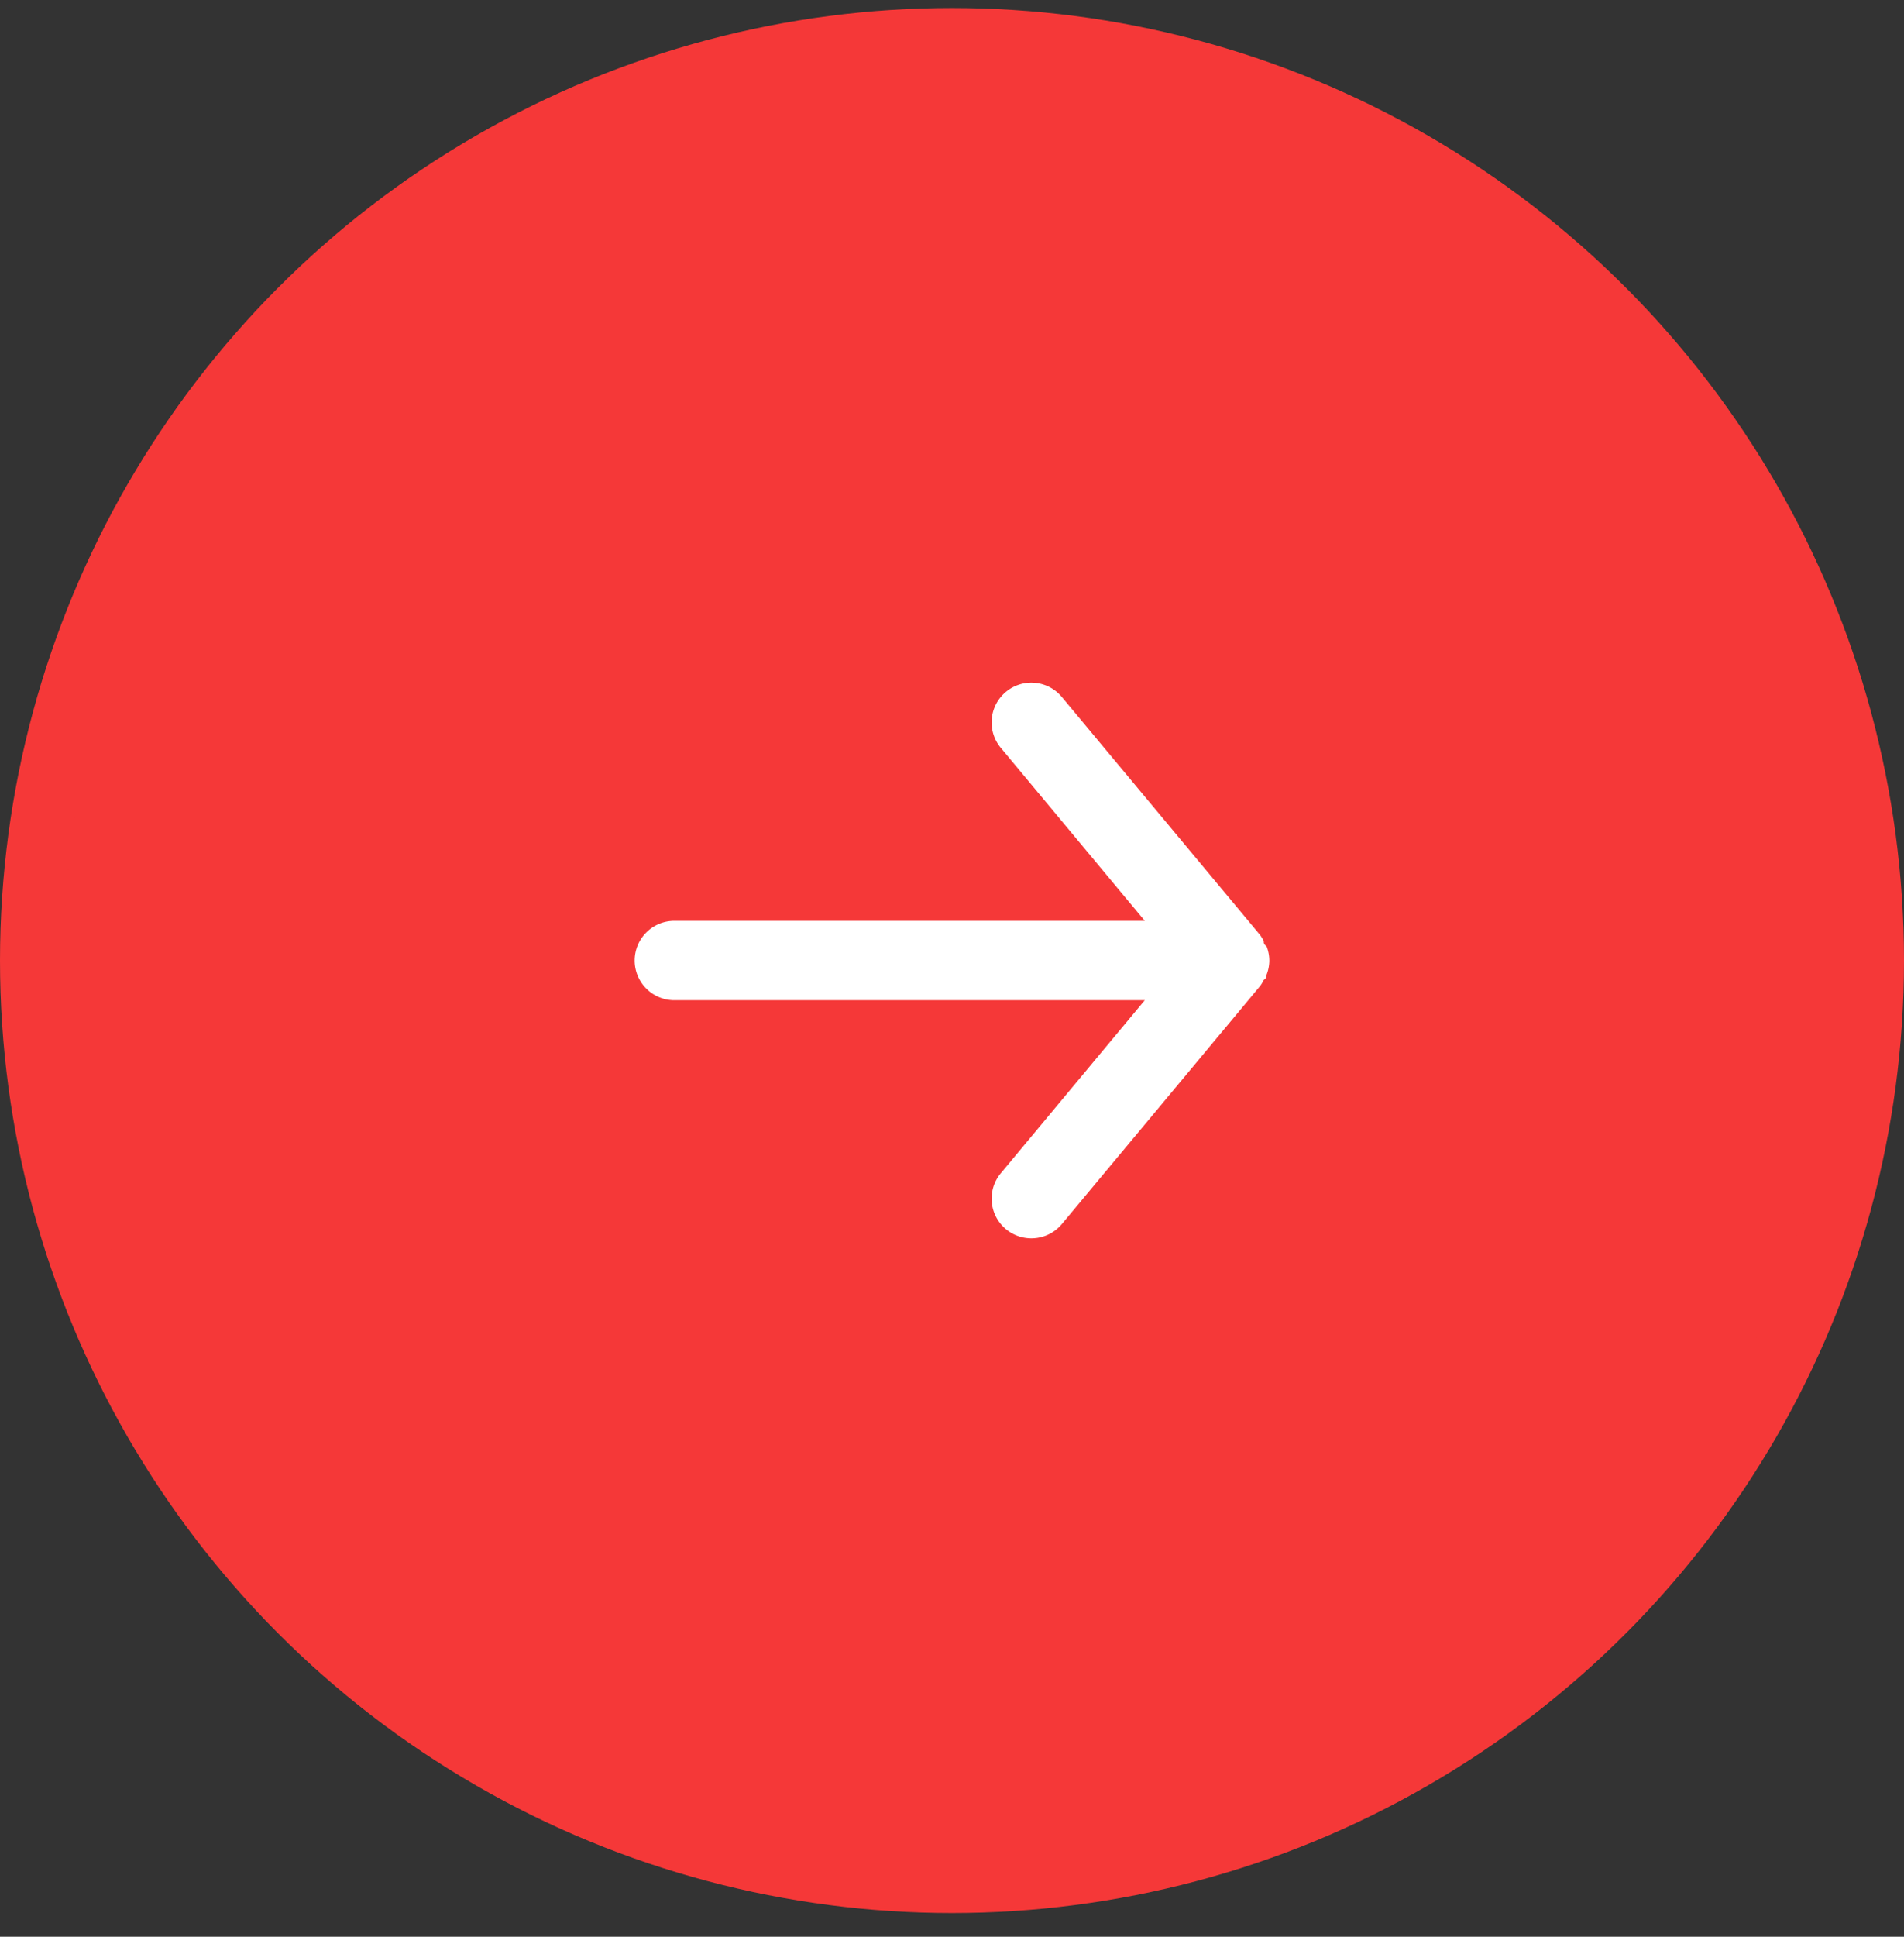 <svg width="60" height="61" fill="none" xmlns="http://www.w3.org/2000/svg"><rect width="100%" height="100%" fill="#333333" stroke="none"/><circle cx="30" cy="30.253" r="29" fill="#F53838" stroke="#F53838" stroke-width="2"/><path d="M21.25 29.003h14.825l-4.538-5.45a1.251 1.251 0 111.925-1.6l6.25 7.5c.042.06.08.122.113.187 0 .063 0 .1.087.163.057.143.087.296.088.45a1.25 1.25 0 01-.087.45c0 .062 0 .1-.088.162-.033.066-.07.128-.113.188l-6.25 7.5a1.25 1.25 0 01-.962.45 1.25 1.25 0 01-.962-2.05l4.537-5.45H21.25a1.25 1.25 0 010-2.5z" fill="#fff"/></svg>